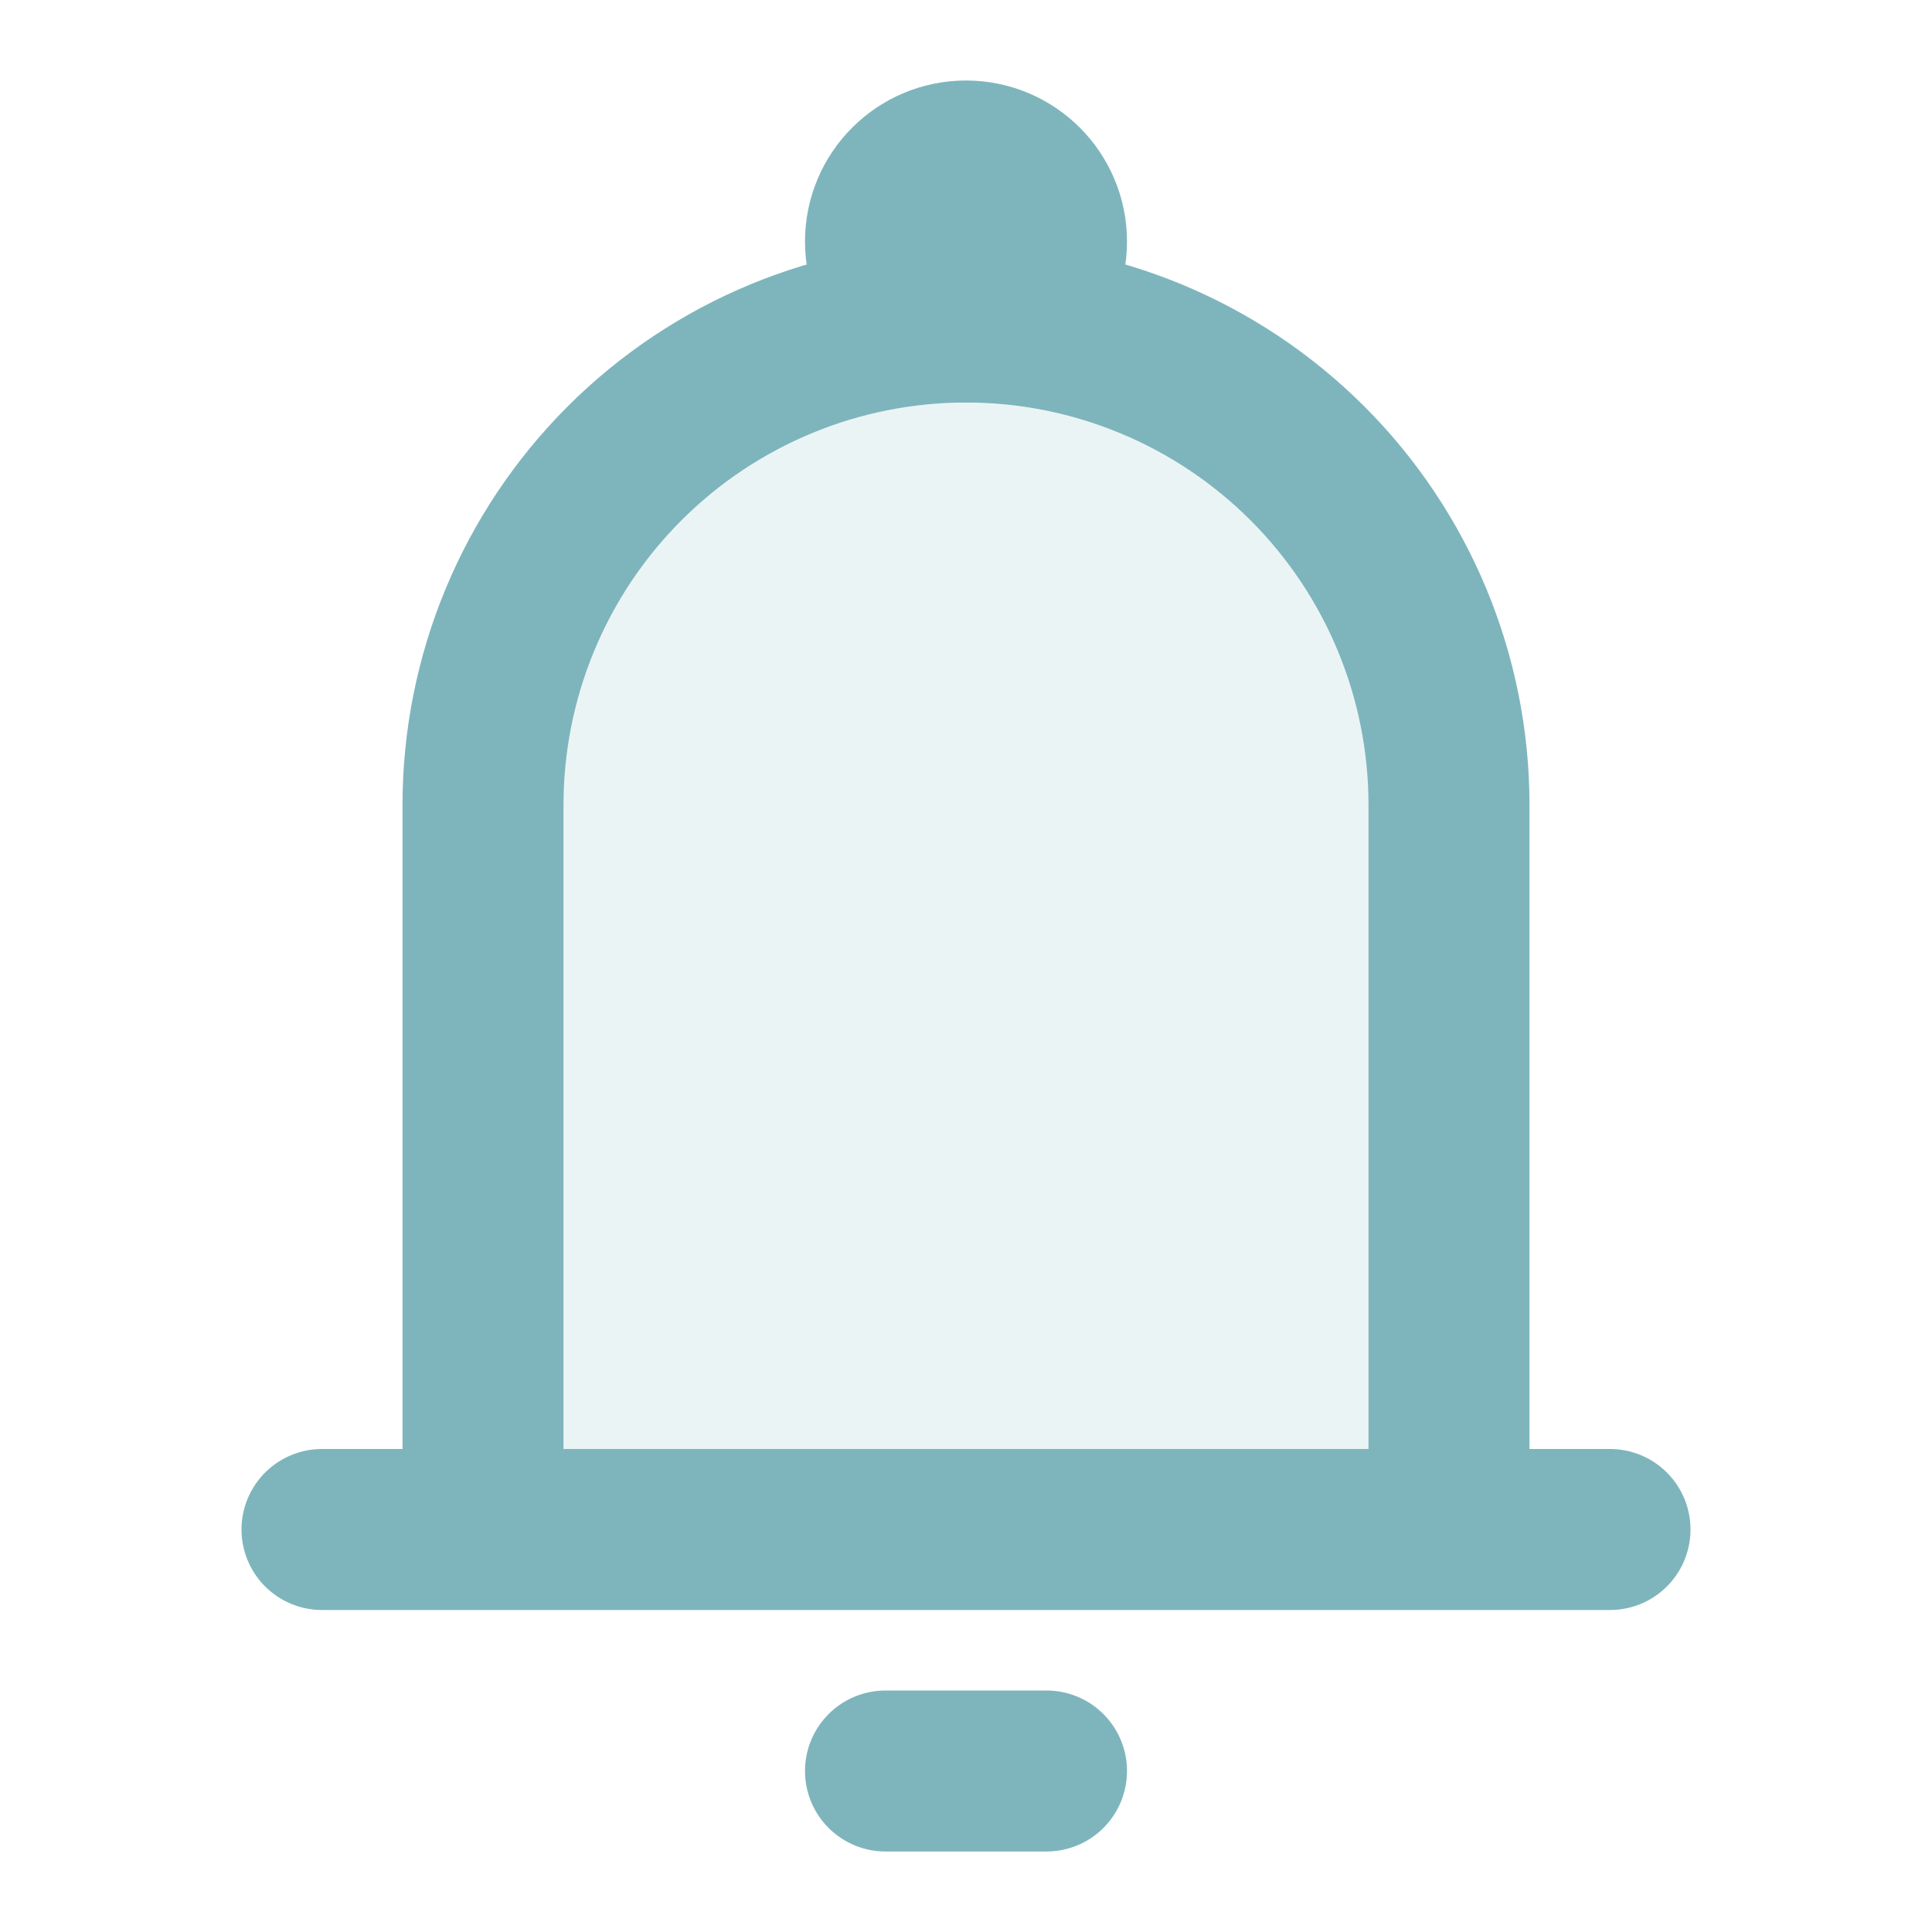 <svg width="18" height="18" viewBox="0 0 18 18" fill="none" xmlns="http://www.w3.org/2000/svg">
<path opacity="0.16" d="M4.5 7.5V14.25H13.5V7.5C13.5 6.307 13.026 5.162 12.182 4.318C11.338 3.474 10.194 3 9 3C7.807 3 6.662 3.474 5.818 4.318C4.974 5.162 4.5 6.307 4.5 7.5Z" fill="#7EB5BD"/>
<path d="M4.5 14.25V7.5C4.5 6.307 4.974 5.162 5.818 4.318C6.662 3.474 7.807 3 9 3C10.194 3 11.338 3.474 12.182 4.318C13.026 5.162 13.5 6.307 13.5 7.5V14.25M4.5 14.25H13.5M4.5 14.25H3M13.5 14.25H15M8.25 16.5H9.75" stroke="#7EB5BD" stroke-width="1.5" stroke-linecap="round" stroke-linejoin="round"/>
<path d="M9 3C9.414 3 9.75 2.664 9.75 2.25C9.75 1.836 9.414 1.5 9 1.5C8.586 1.5 8.25 1.836 8.25 2.25C8.25 2.664 8.586 3 9 3Z" stroke="#7EB5BD" stroke-width="1.5"/>
</svg>
